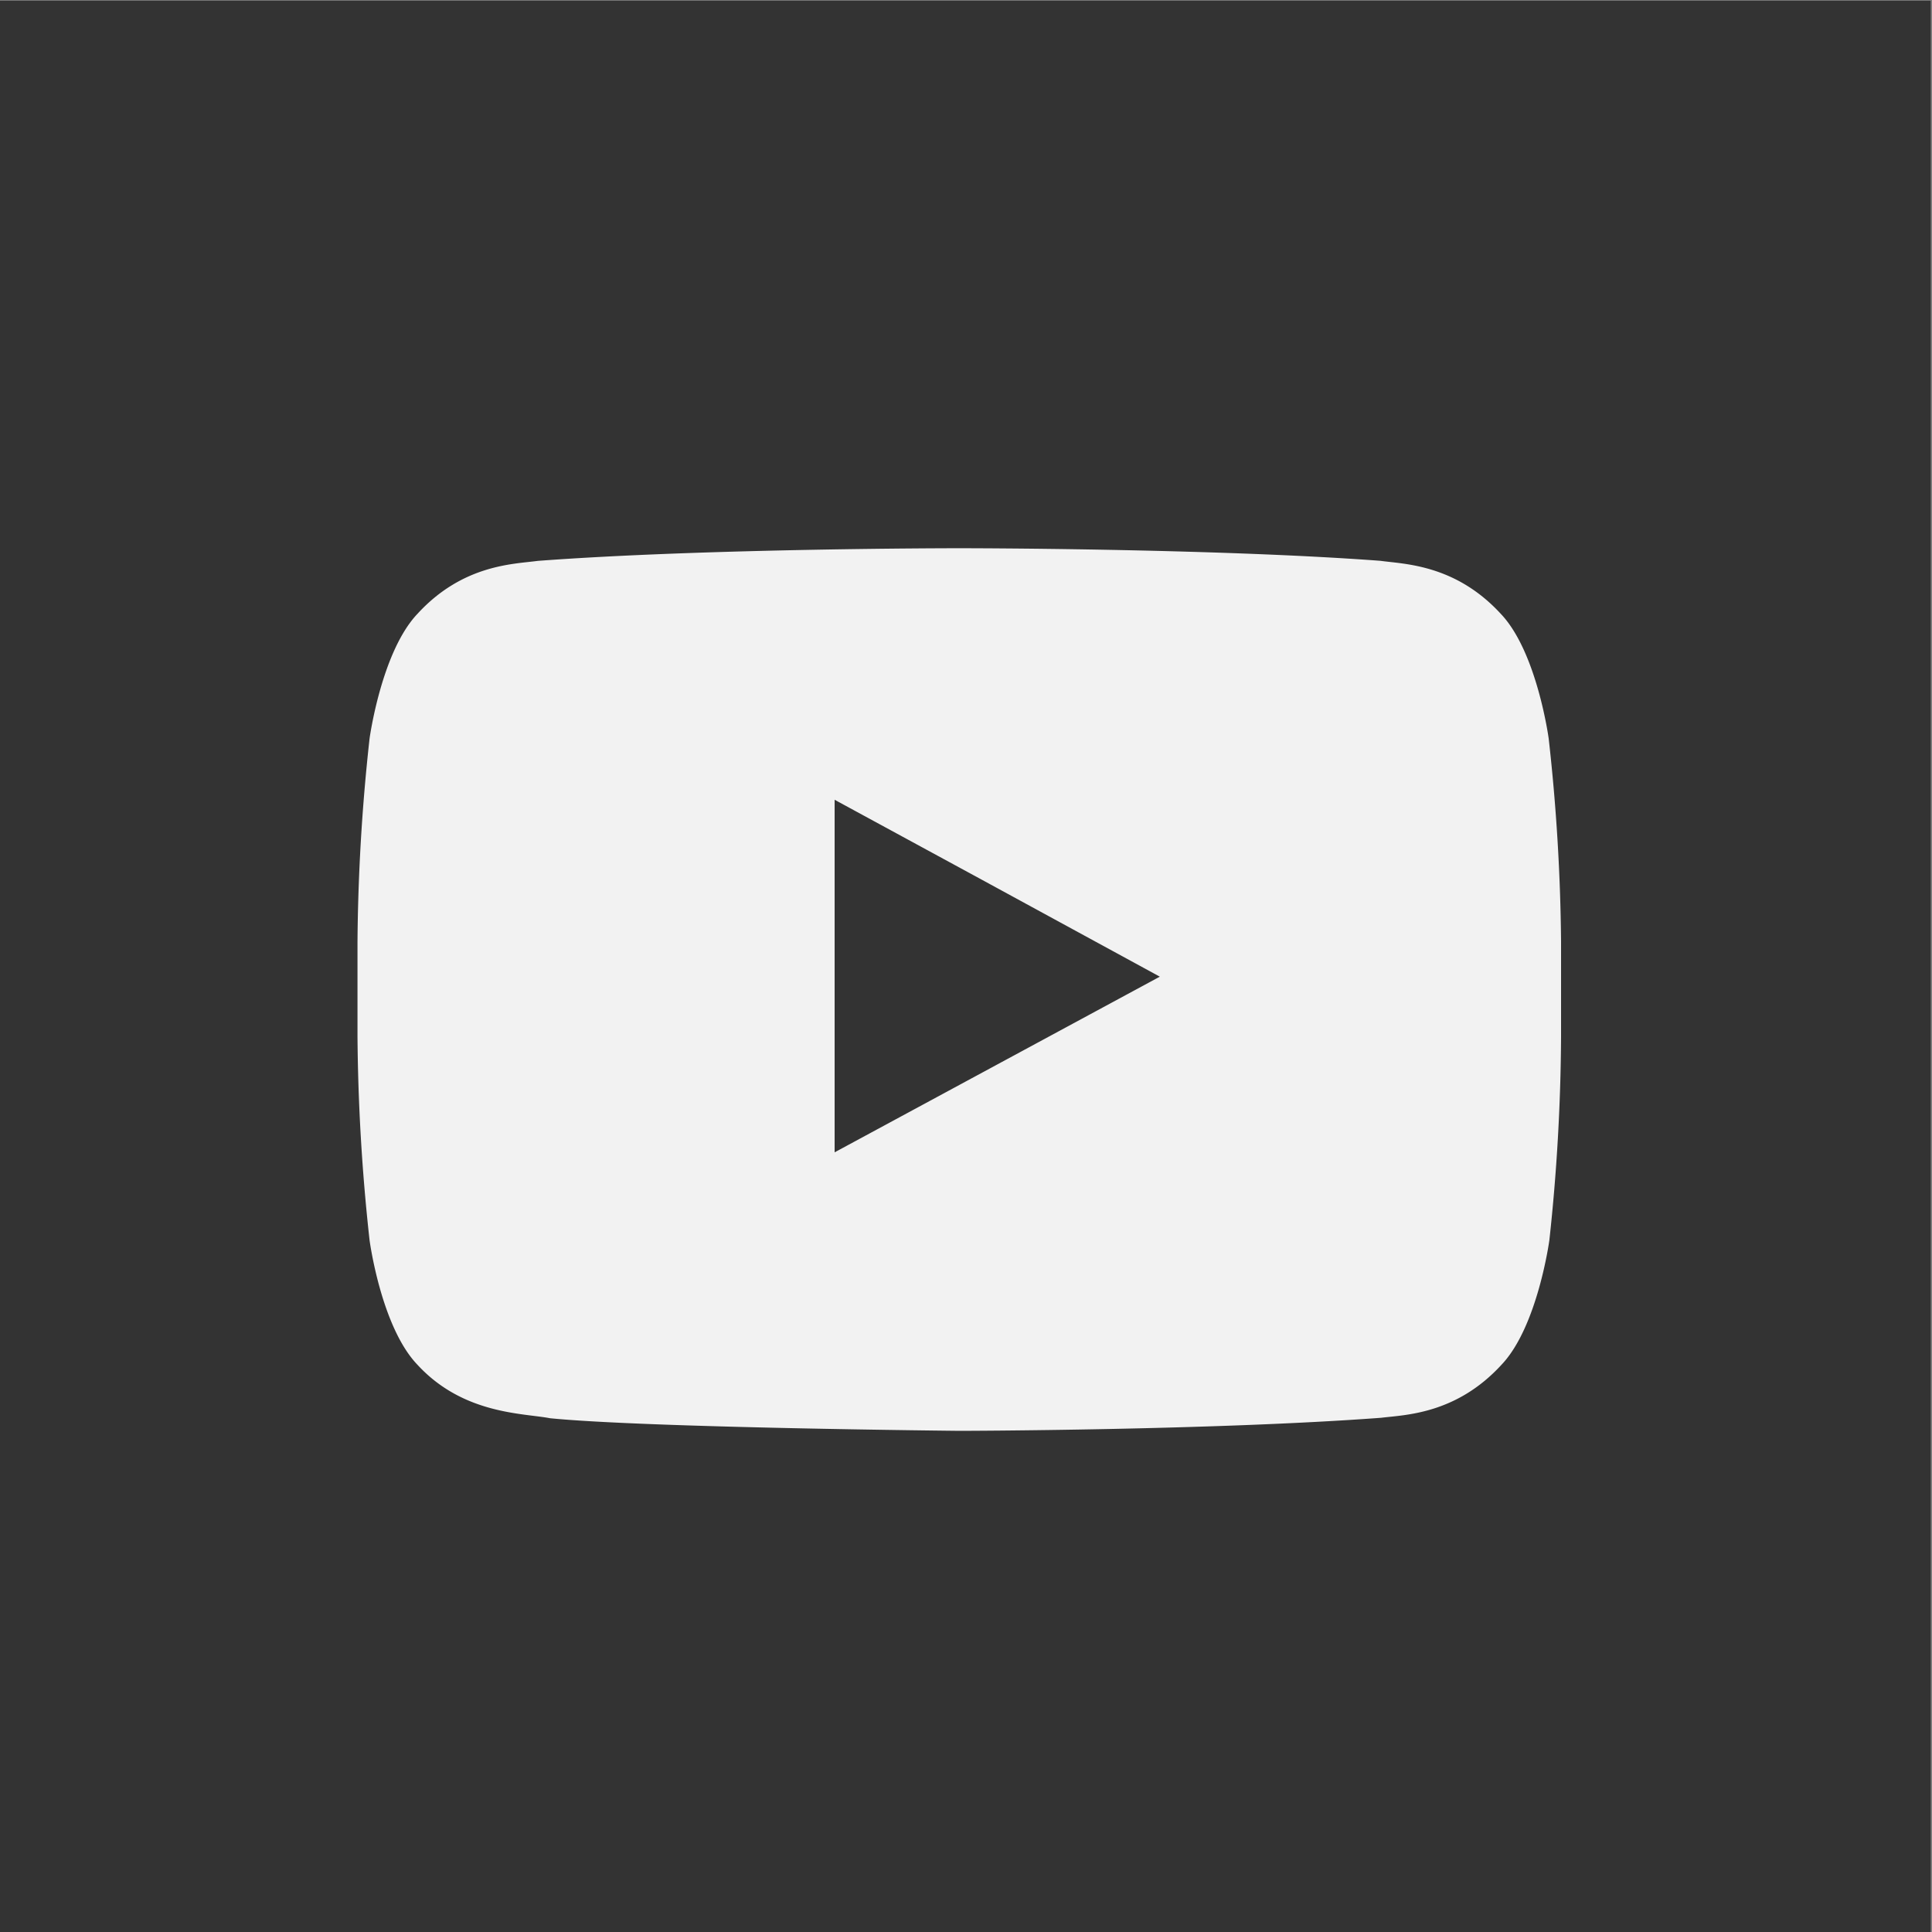 <svg id="Layer_1" data-name="Layer 1" xmlns="http://www.w3.org/2000/svg" viewBox="0 0 250 250"><rect x="0" y="0" width="250" height="250" fill="#808080" stroke="none"/><defs><style>.cls-1{fill:#333;}.cls-2{fill:#f2f2f2;}</style></defs><title>youtube</title><rect class="cls-1" x="-0.17" y="0.09" width="250" height="250"/><path class="cls-2" d="M200.4,95.57s-1.51-11.2-6.18-16.12C188.3,73,181.66,73,178.63,72.57c-21.81-1.63-54.5-1.63-54.5-1.63h-.07s-32.7,0-54.49,1.64C66.53,73,59.9,73,54,79.45c-4.66,4.93-6.18,16.13-6.18,16.13a255.21,255.21,0,0,0-1.56,26.28v12.31a255.85,255.85,0,0,0,1.56,26.3S49.3,171.66,54,176.58c5.94,6.47,13.73,6.27,17.18,6.94,12.46,1.24,53,1.63,53,1.63s32.73-.06,54.54-1.69c3-.38,9.67-.41,15.59-6.88,4.67-4.93,6.18-16.12,6.18-16.12A253.93,253.93,0,0,0,202,134.17V121.86A253.93,253.93,0,0,0,200.4,95.57Zm-50.32,30.81L108,149.11V103.49l19,10.32Z"/></svg>